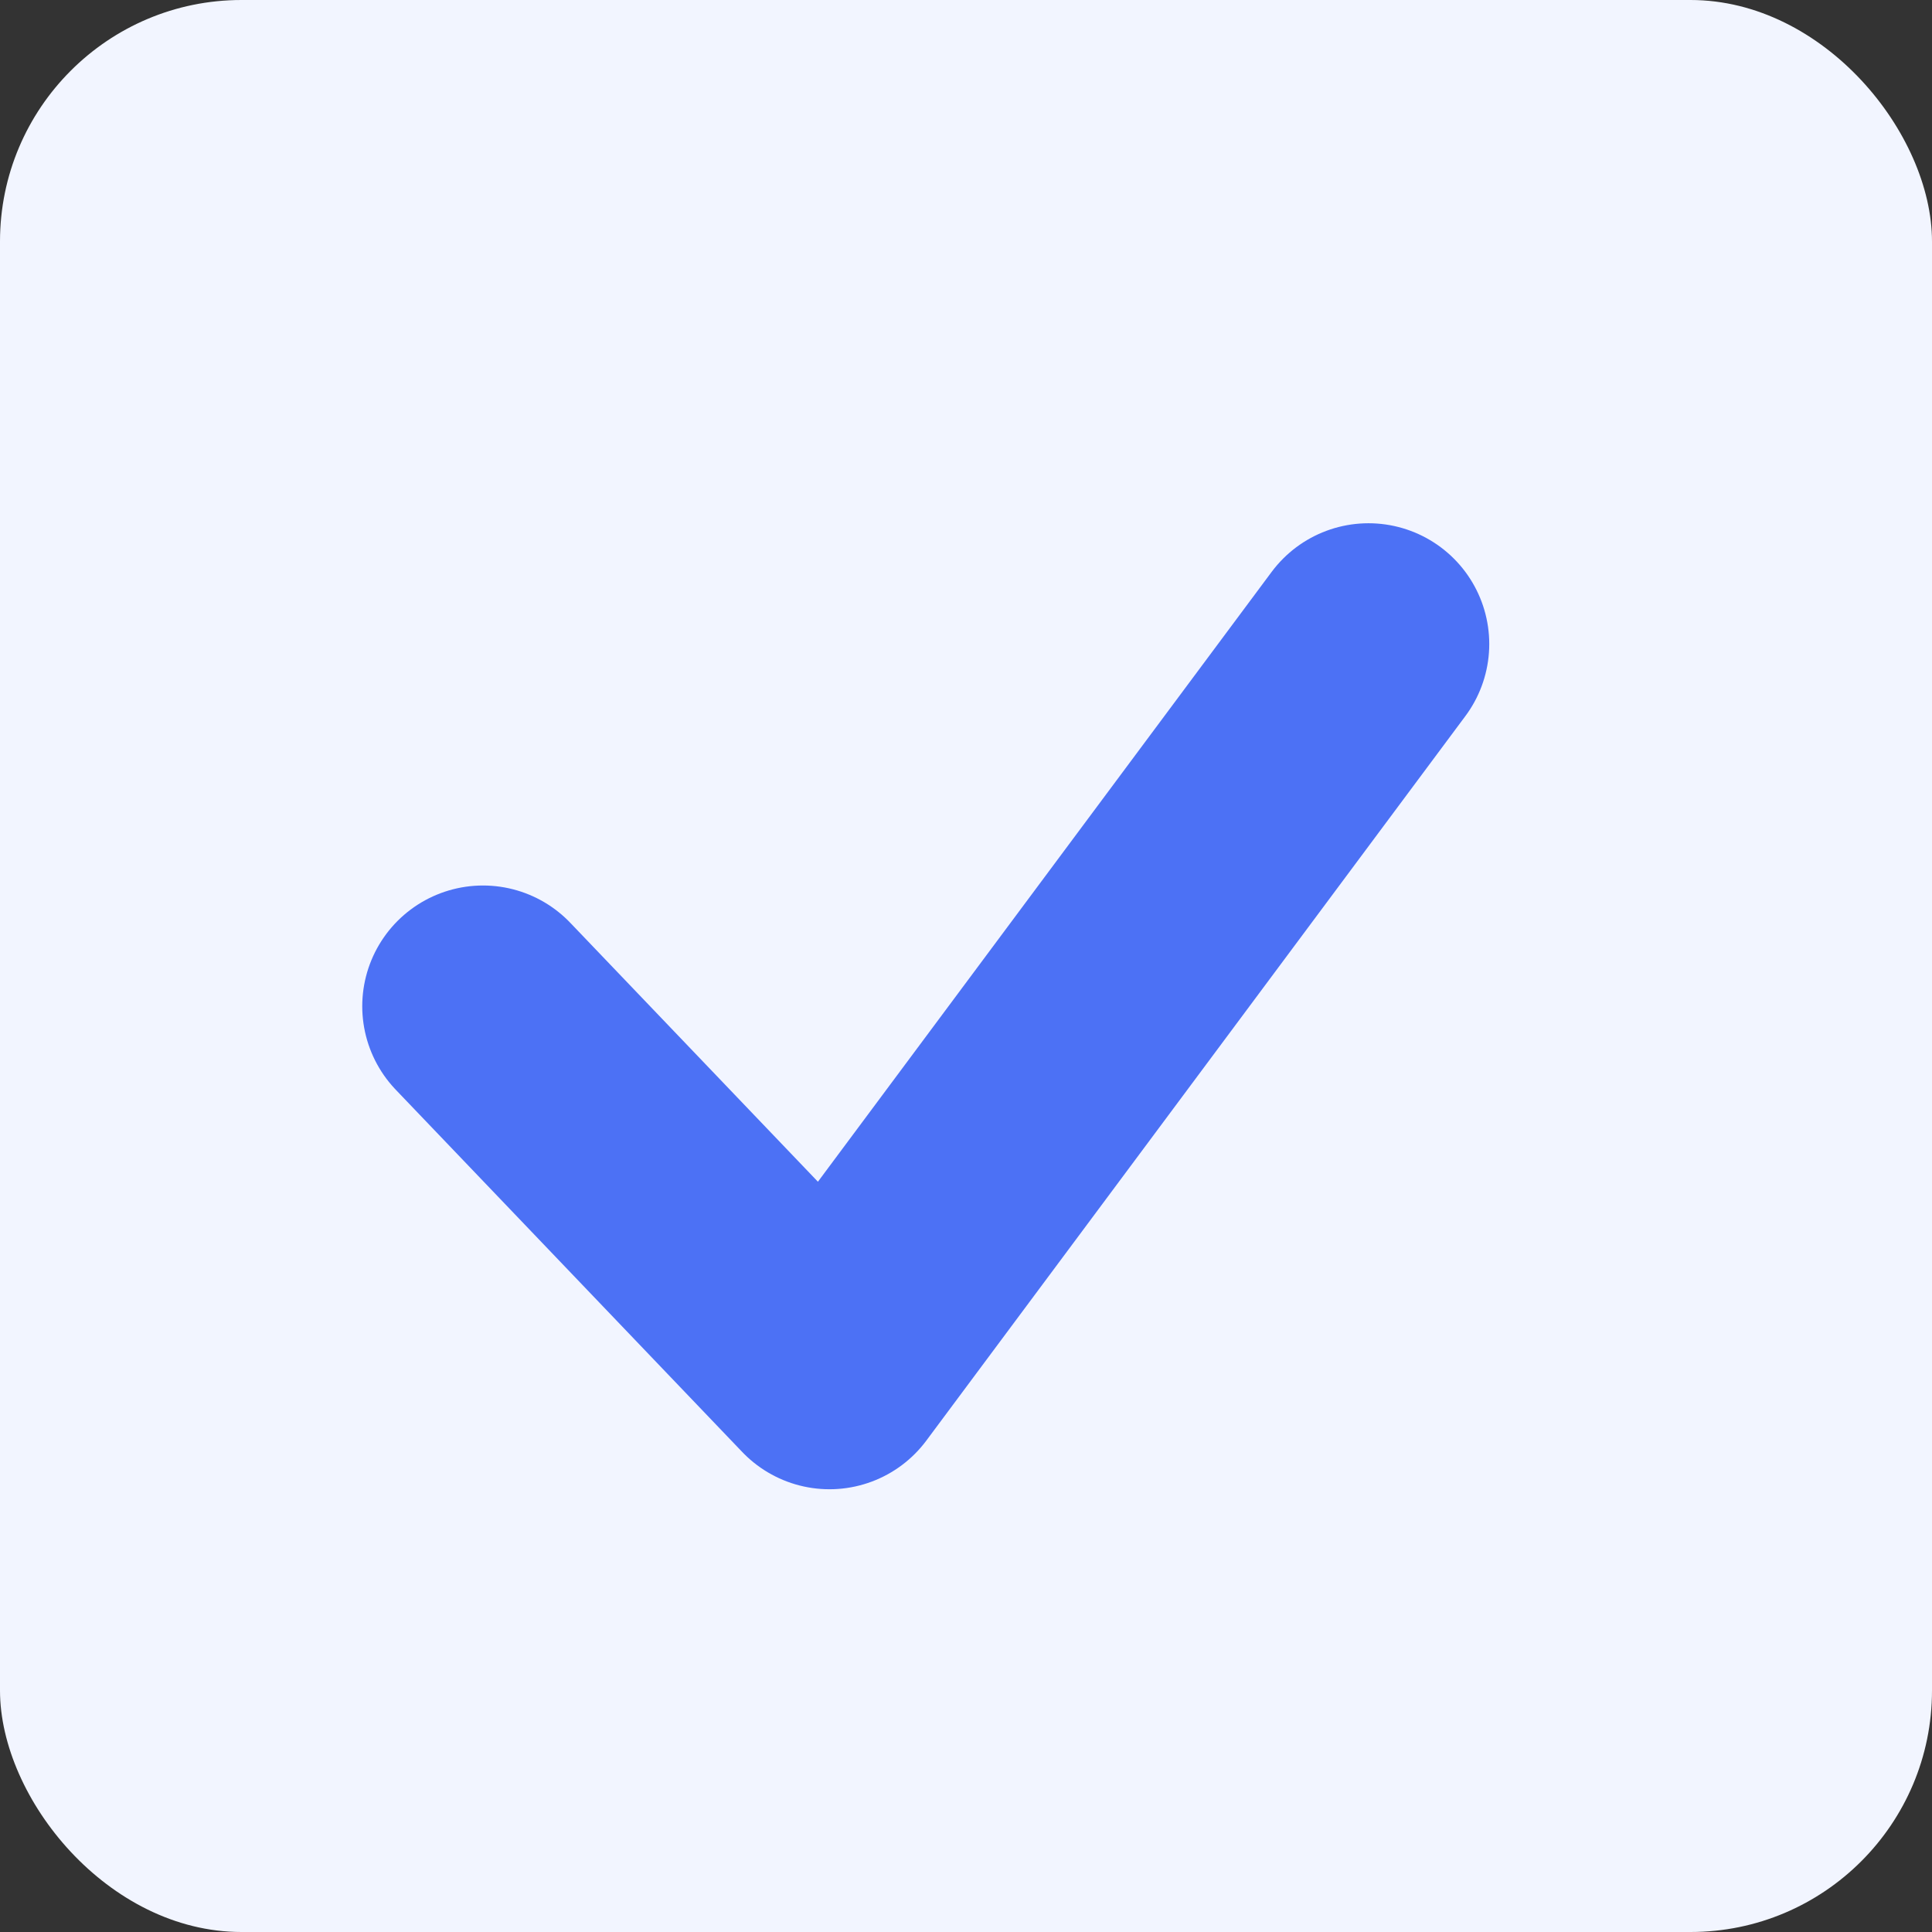 <svg width="24" height="24" viewBox="0 0 24 24" fill="none" xmlns="http://www.w3.org/2000/svg">
<rect x="0" y="0" width="24" height="24" fill="#333333" stroke="none"/>
<rect width="24" height="24" rx="3" fill="#F2F5FF"/>
<path d="M6 12.5L10.304 17L17 8" stroke="#4C71F5" stroke-width="3" stroke-linecap="round" stroke-linejoin="round"/>
</svg>
